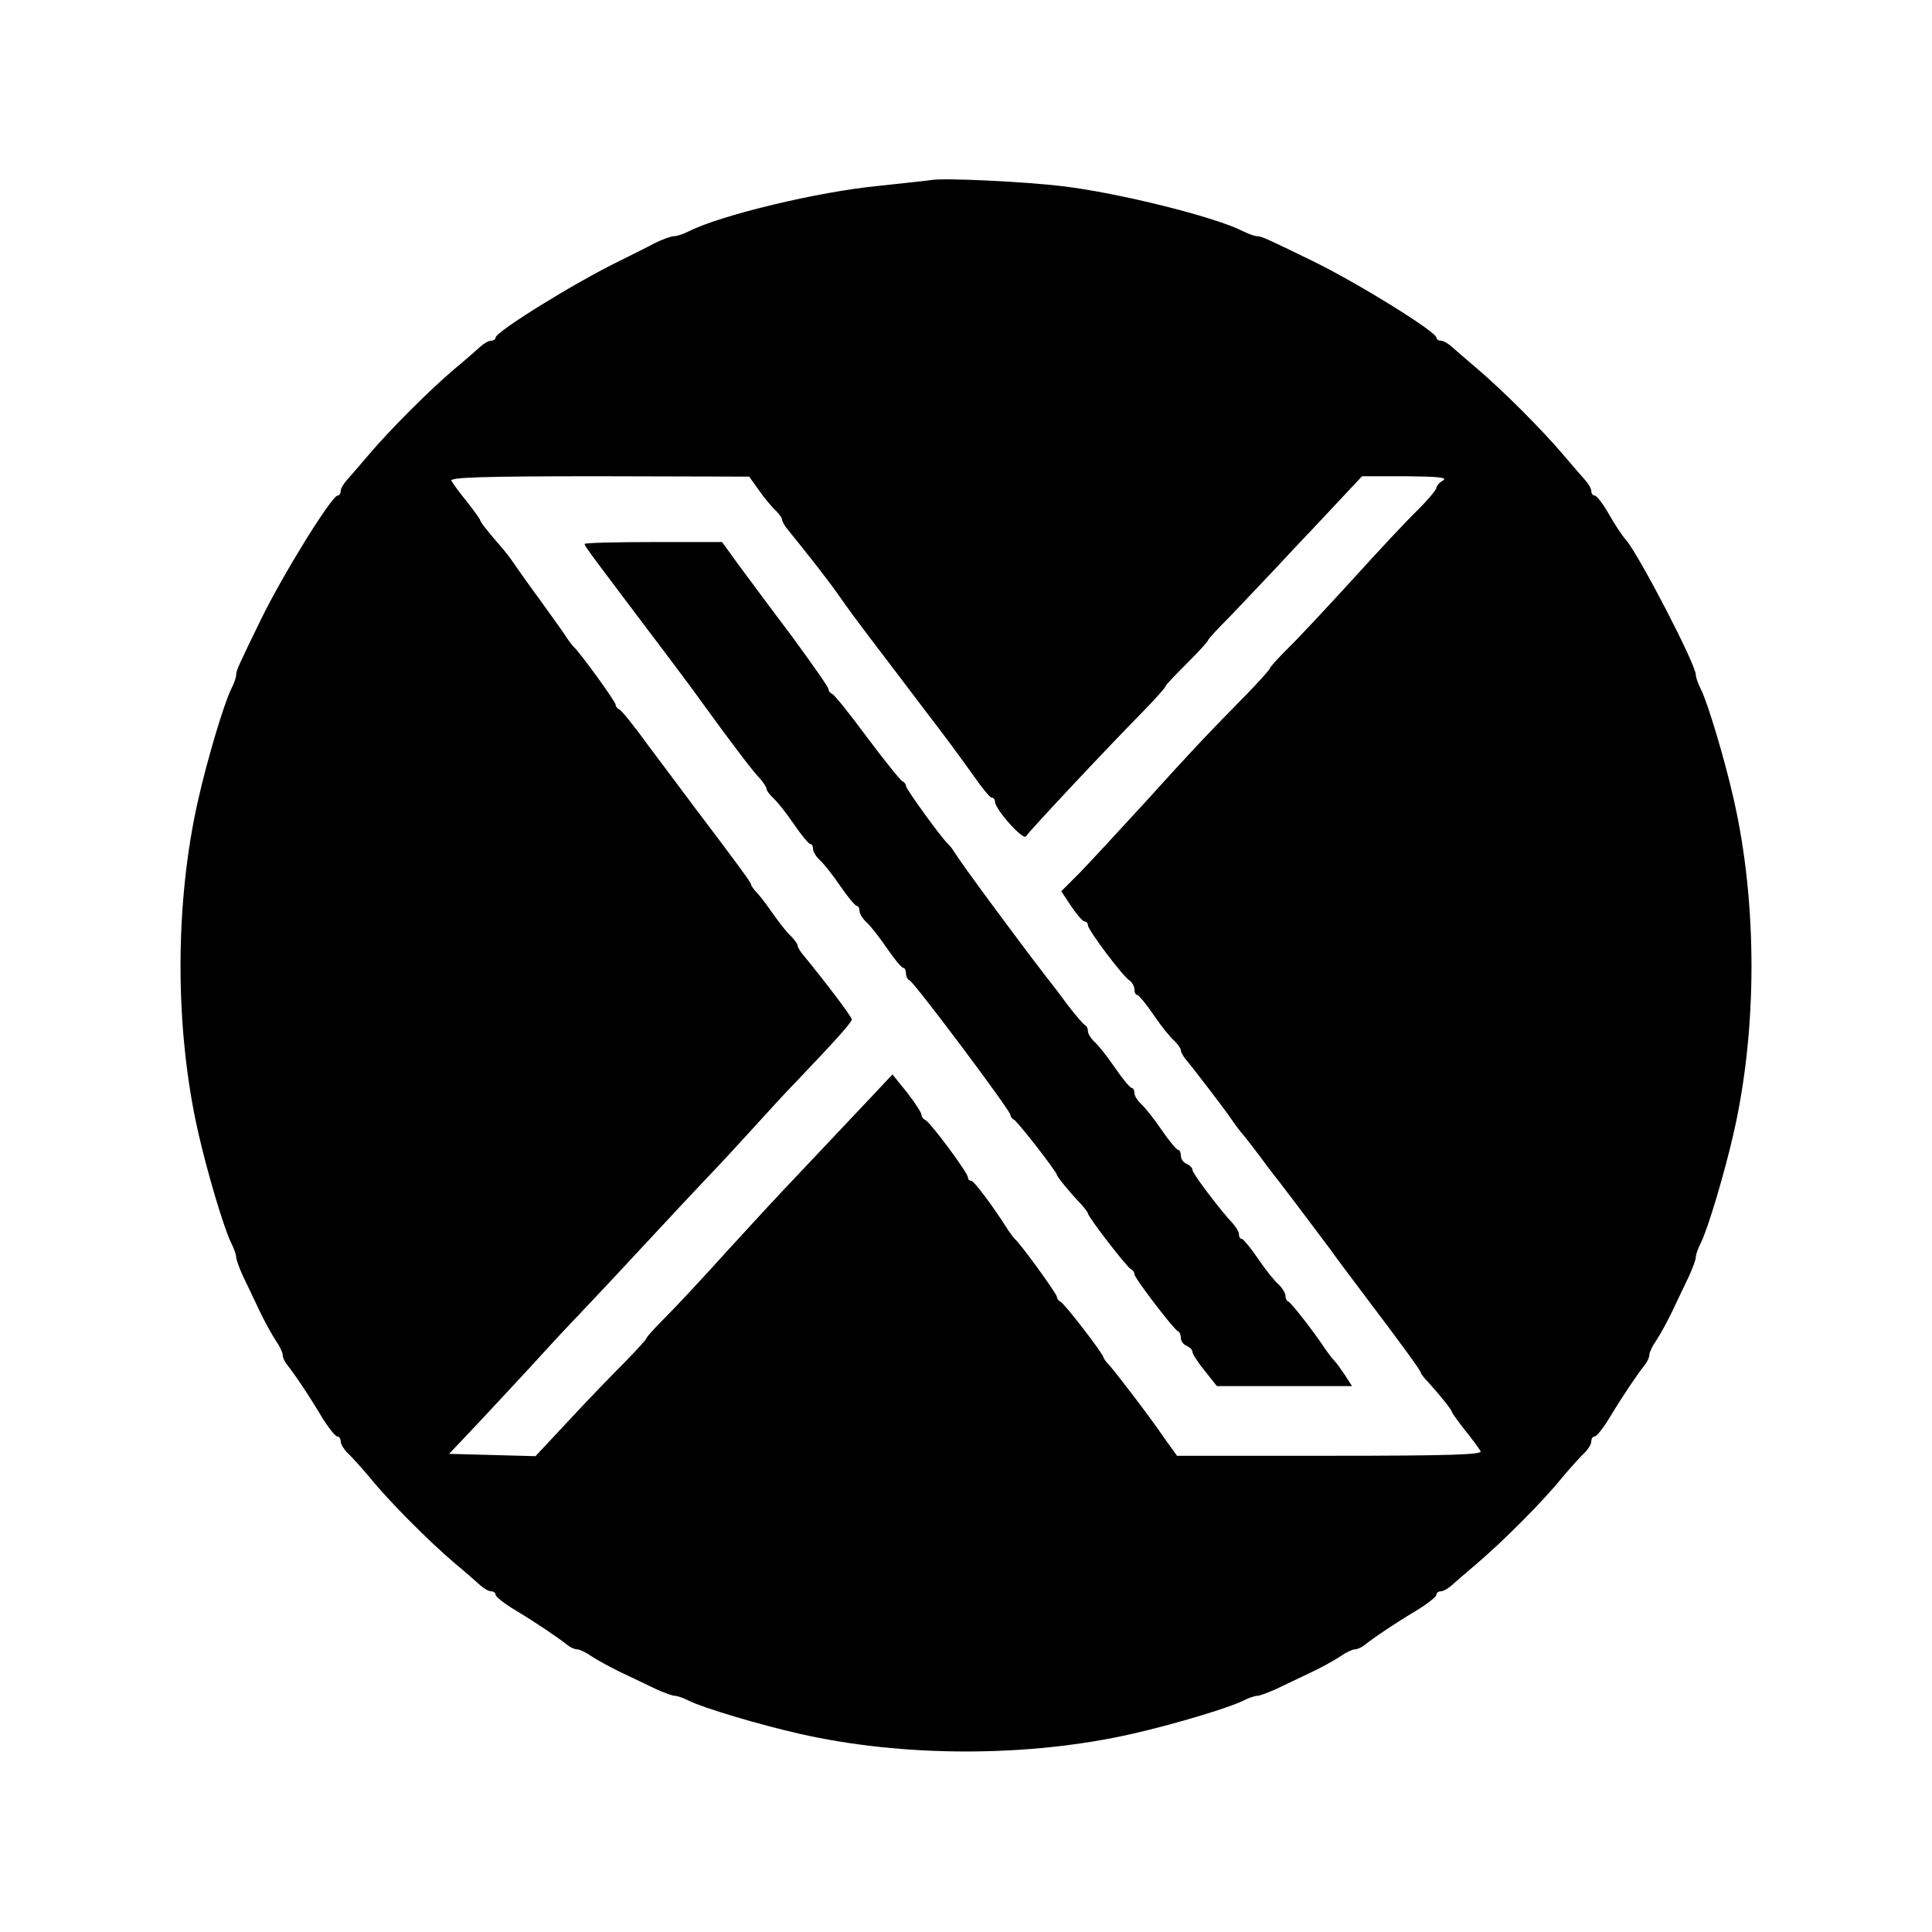 <?xml version="1.0" standalone="no"?>
<!DOCTYPE svg PUBLIC "-//W3C//DTD SVG 20010904//EN"
 "http://www.w3.org/TR/2001/REC-SVG-20010904/DTD/svg10.dtd">
<svg version="1.0" xmlns="http://www.w3.org/2000/svg"
 width="499pt" height="499pt" viewBox="0 0 499 499"
 preserveAspectRatio="xMidYMid meet">

<g transform="translate(0,499) scale(0.1,-0.1)"
fill="#000000" stroke="none">
<path d="M2405 4525 c-11 -2 -72 -8 -135 -15 -157 -15 -409 -76 -490 -117 -14
-7 -31 -13 -39 -13 -7 0 -30 -8 -50 -18 -20 -11 -61 -31 -91 -46 -117 -57
-320 -183 -320 -198 0 -4 -5 -8 -12 -8 -6 0 -18 -7 -27 -15 -9 -8 -38 -34 -66
-57 -64 -54 -169 -159 -223 -223 -23 -27 -49 -57 -57 -66 -8 -9 -15 -21 -15
-27 0 -7 -4 -12 -8 -12 -15 0 -141 -203 -198 -320 -58 -119 -64 -132 -64 -143
0 -7 -6 -23 -13 -37 -18 -36 -61 -179 -85 -285 -61 -268 -61 -592 0 -860 24
-106 67 -249 85 -285 7 -14 13 -30 13 -37 0 -6 8 -28 18 -50 10 -21 29 -60 42
-88 13 -27 32 -62 42 -77 10 -14 18 -31 18 -37 0 -7 5 -17 10 -24 18 -22 58
-81 90 -135 17 -28 36 -52 41 -52 5 0 9 -6 9 -13 0 -7 8 -20 17 -29 10 -9 36
-38 58 -64 49 -61 154 -166 220 -222 28 -23 57 -49 66 -57 9 -8 21 -15 27 -15
7 0 12 -4 12 -9 0 -5 24 -24 53 -41 53 -32 112 -72 134 -90 7 -5 17 -10 24
-10 6 0 23 -8 37 -18 15 -10 50 -29 77 -42 28 -13 67 -32 88 -42 22 -10 44
-18 50 -18 7 0 23 -6 37 -13 36 -18 179 -61 285 -85 268 -61 592 -61 860 0
106 24 249 67 285 85 14 7 30 13 37 13 6 0 28 8 50 18 21 10 61 29 88 42 28
13 62 32 77 42 14 10 31 18 37 18 7 0 17 5 24 10 22 18 81 58 135 90 28 17 52
36 52 41 0 5 5 9 12 9 6 0 18 7 27 15 9 8 39 34 66 57 66 56 171 161 220 222
22 26 48 55 58 64 9 9 17 22 17 29 0 7 4 13 9 13 5 0 24 24 41 53 32 53 72
112 90 134 5 7 10 17 10 24 0 6 8 23 18 37 10 15 29 50 42 77 13 28 32 67 42
88 10 22 18 44 18 50 0 7 6 23 13 37 18 36 61 179 85 285 61 268 61 592 0 860
-24 106 -67 249 -85 285 -7 14 -13 30 -13 37 0 27 -146 308 -180 348 -10 11
-30 41 -45 68 -15 26 -31 47 -36 47 -5 0 -9 5 -9 12 0 6 -7 18 -15 27 -8 9
-34 39 -57 66 -54 64 -159 169 -223 223 -27 23 -57 49 -66 57 -9 8 -21 15 -27
15 -7 0 -12 4 -12 8 0 15 -203 141 -320 198 -119 58 -132 64 -143 64 -7 0 -23
6 -37 13 -72 37 -322 99 -465 116 -99 12 -309 22 -340 16z m-445 -801 c14 -20
33 -43 43 -52 9 -9 17 -20 17 -24 0 -4 6 -16 14 -25 52 -64 107 -134 134 -173
17 -25 52 -72 77 -105 25 -33 68 -89 95 -125 27 -36 70 -92 95 -125 25 -33 62
-84 82 -112 20 -29 40 -53 44 -53 5 0 9 -5 9 -11 0 -19 73 -101 80 -89 7 12
211 230 303 323 31 32 57 61 57 64 0 3 25 29 55 59 30 30 55 57 55 60 0 3 26
31 58 63 31 33 107 112 167 177 61 64 124 132 142 151 l31 33 114 0 c82 -1
108 -3 95 -11 -9 -5 -17 -14 -17 -19 0 -5 -22 -31 -48 -57 -27 -26 -102 -106
-167 -178 -65 -71 -140 -152 -167 -178 -26 -26 -48 -50 -48 -53 0 -3 -27 -33
-60 -67 -116 -118 -148 -153 -265 -282 -65 -71 -140 -152 -166 -179 l-48 -48
26 -39 c14 -21 30 -39 34 -39 5 0 9 -4 9 -10 0 -12 90 -132 108 -143 6 -4 12
-15 12 -22 0 -8 3 -15 8 -15 4 -1 23 -24 42 -52 19 -28 43 -58 53 -66 9 -9 17
-20 17 -25 0 -4 5 -13 10 -20 23 -27 106 -136 120 -157 8 -12 20 -28 25 -34 6
-6 27 -34 48 -61 20 -28 46 -61 57 -75 18 -23 35 -46 126 -167 19 -27 57 -77
84 -113 106 -140 150 -201 150 -206 0 -2 8 -13 18 -23 31 -34 62 -73 62 -78 0
-2 15 -23 33 -46 19 -23 37 -48 41 -55 6 -9 -75 -12 -389 -12 l-395 0 -33 46
c-36 53 -118 160 -141 187 -9 9 -16 19 -16 21 0 9 -102 141 -111 144 -5 2 -9
8 -9 12 0 8 -95 139 -109 150 -3 3 -10 12 -16 21 -37 59 -89 129 -96 129 -5 0
-9 4 -9 9 0 12 -99 145 -111 149 -5 2 -9 8 -9 13 0 5 -17 31 -37 57 l-38 47
-45 -48 c-52 -55 -150 -159 -219 -232 -26 -27 -99 -106 -162 -175 -62 -69
-135 -147 -161 -173 -26 -26 -48 -50 -48 -53 0 -3 -26 -31 -57 -63 -32 -32
-97 -99 -144 -150 l-86 -92 -111 3 -112 3 85 90 c46 50 115 123 152 164 37 41
88 95 113 121 25 26 97 103 160 171 63 68 135 145 160 171 25 26 77 82 115
124 39 43 90 99 115 124 102 107 140 150 140 157 0 7 -66 94 -125 166 -8 9
-15 21 -15 25 0 4 -8 15 -17 24 -10 9 -29 33 -43 53 -14 20 -33 46 -42 56 -10
10 -18 21 -18 24 0 5 -22 36 -150 205 -27 36 -79 106 -116 155 -36 50 -70 92
-75 93 -5 2 -9 8 -9 12 0 8 -95 139 -109 150 -3 3 -10 12 -16 21 -5 9 -37 53
-70 99 -33 45 -64 89 -70 98 -5 8 -17 23 -25 33 -40 46 -60 71 -60 76 0 2 -15
23 -33 46 -19 23 -37 48 -41 55 -6 9 73 12 381 12 l388 -1 25 -35z"/>
<path d="M1510 3585 c0 -6 17 -28 217 -293 26 -35 64 -85 83 -112 84 -116 136
-184 153 -201 9 -11 17 -22 17 -27 0 -4 8 -15 18 -24 9 -8 33 -38 52 -66 19
-28 38 -51 43 -52 4 0 7 -6 7 -13 0 -7 8 -20 18 -29 9 -8 33 -38 52 -66 19
-28 38 -51 43 -52 4 0 7 -6 7 -13 0 -7 8 -20 18 -29 9 -8 33 -38 52 -66 19
-28 38 -51 43 -52 4 0 7 -6 7 -14 0 -8 4 -16 9 -18 12 -4 261 -337 261 -348 0
-4 4 -10 9 -12 8 -3 111 -135 111 -143 0 -4 34 -46 63 -76 9 -10 17 -21 17
-23 0 -9 102 -141 111 -144 5 -2 9 -8 9 -13 0 -10 101 -142 112 -147 5 -2 8
-10 8 -18 0 -8 7 -17 15 -20 8 -4 15 -10 15 -16 0 -5 14 -27 32 -49 l31 -39
175 0 174 0 -18 28 c-10 15 -22 32 -28 38 -6 6 -18 22 -26 34 -30 45 -85 115
-92 118 -5 2 -8 9 -8 16 0 6 -8 19 -17 28 -10 8 -34 38 -53 66 -19 28 -38 51
-42 52 -5 0 -8 5 -8 12 0 6 -7 18 -15 27 -33 35 -105 130 -105 139 0 6 -7 12
-15 16 -8 3 -15 12 -15 21 0 8 -3 15 -7 15 -5 1 -24 24 -43 52 -19 28 -43 58
-52 66 -10 9 -18 22 -18 29 0 7 -3 13 -7 13 -5 1 -24 24 -43 52 -19 28 -43 58
-52 66 -10 9 -18 22 -18 28 0 7 -3 14 -7 16 -5 2 -25 26 -46 53 -20 28 -46 61
-57 75 -80 104 -215 287 -235 319 -5 9 -13 18 -16 21 -14 11 -109 142 -109
150 0 4 -4 10 -9 12 -5 2 -46 53 -91 113 -45 61 -86 112 -91 113 -5 2 -9 7 -9
12 0 5 -43 66 -95 137 -53 70 -115 154 -138 185 l-42 58 -177 0 c-98 0 -178
-2 -178 -5z"/>
</g>
</svg>

